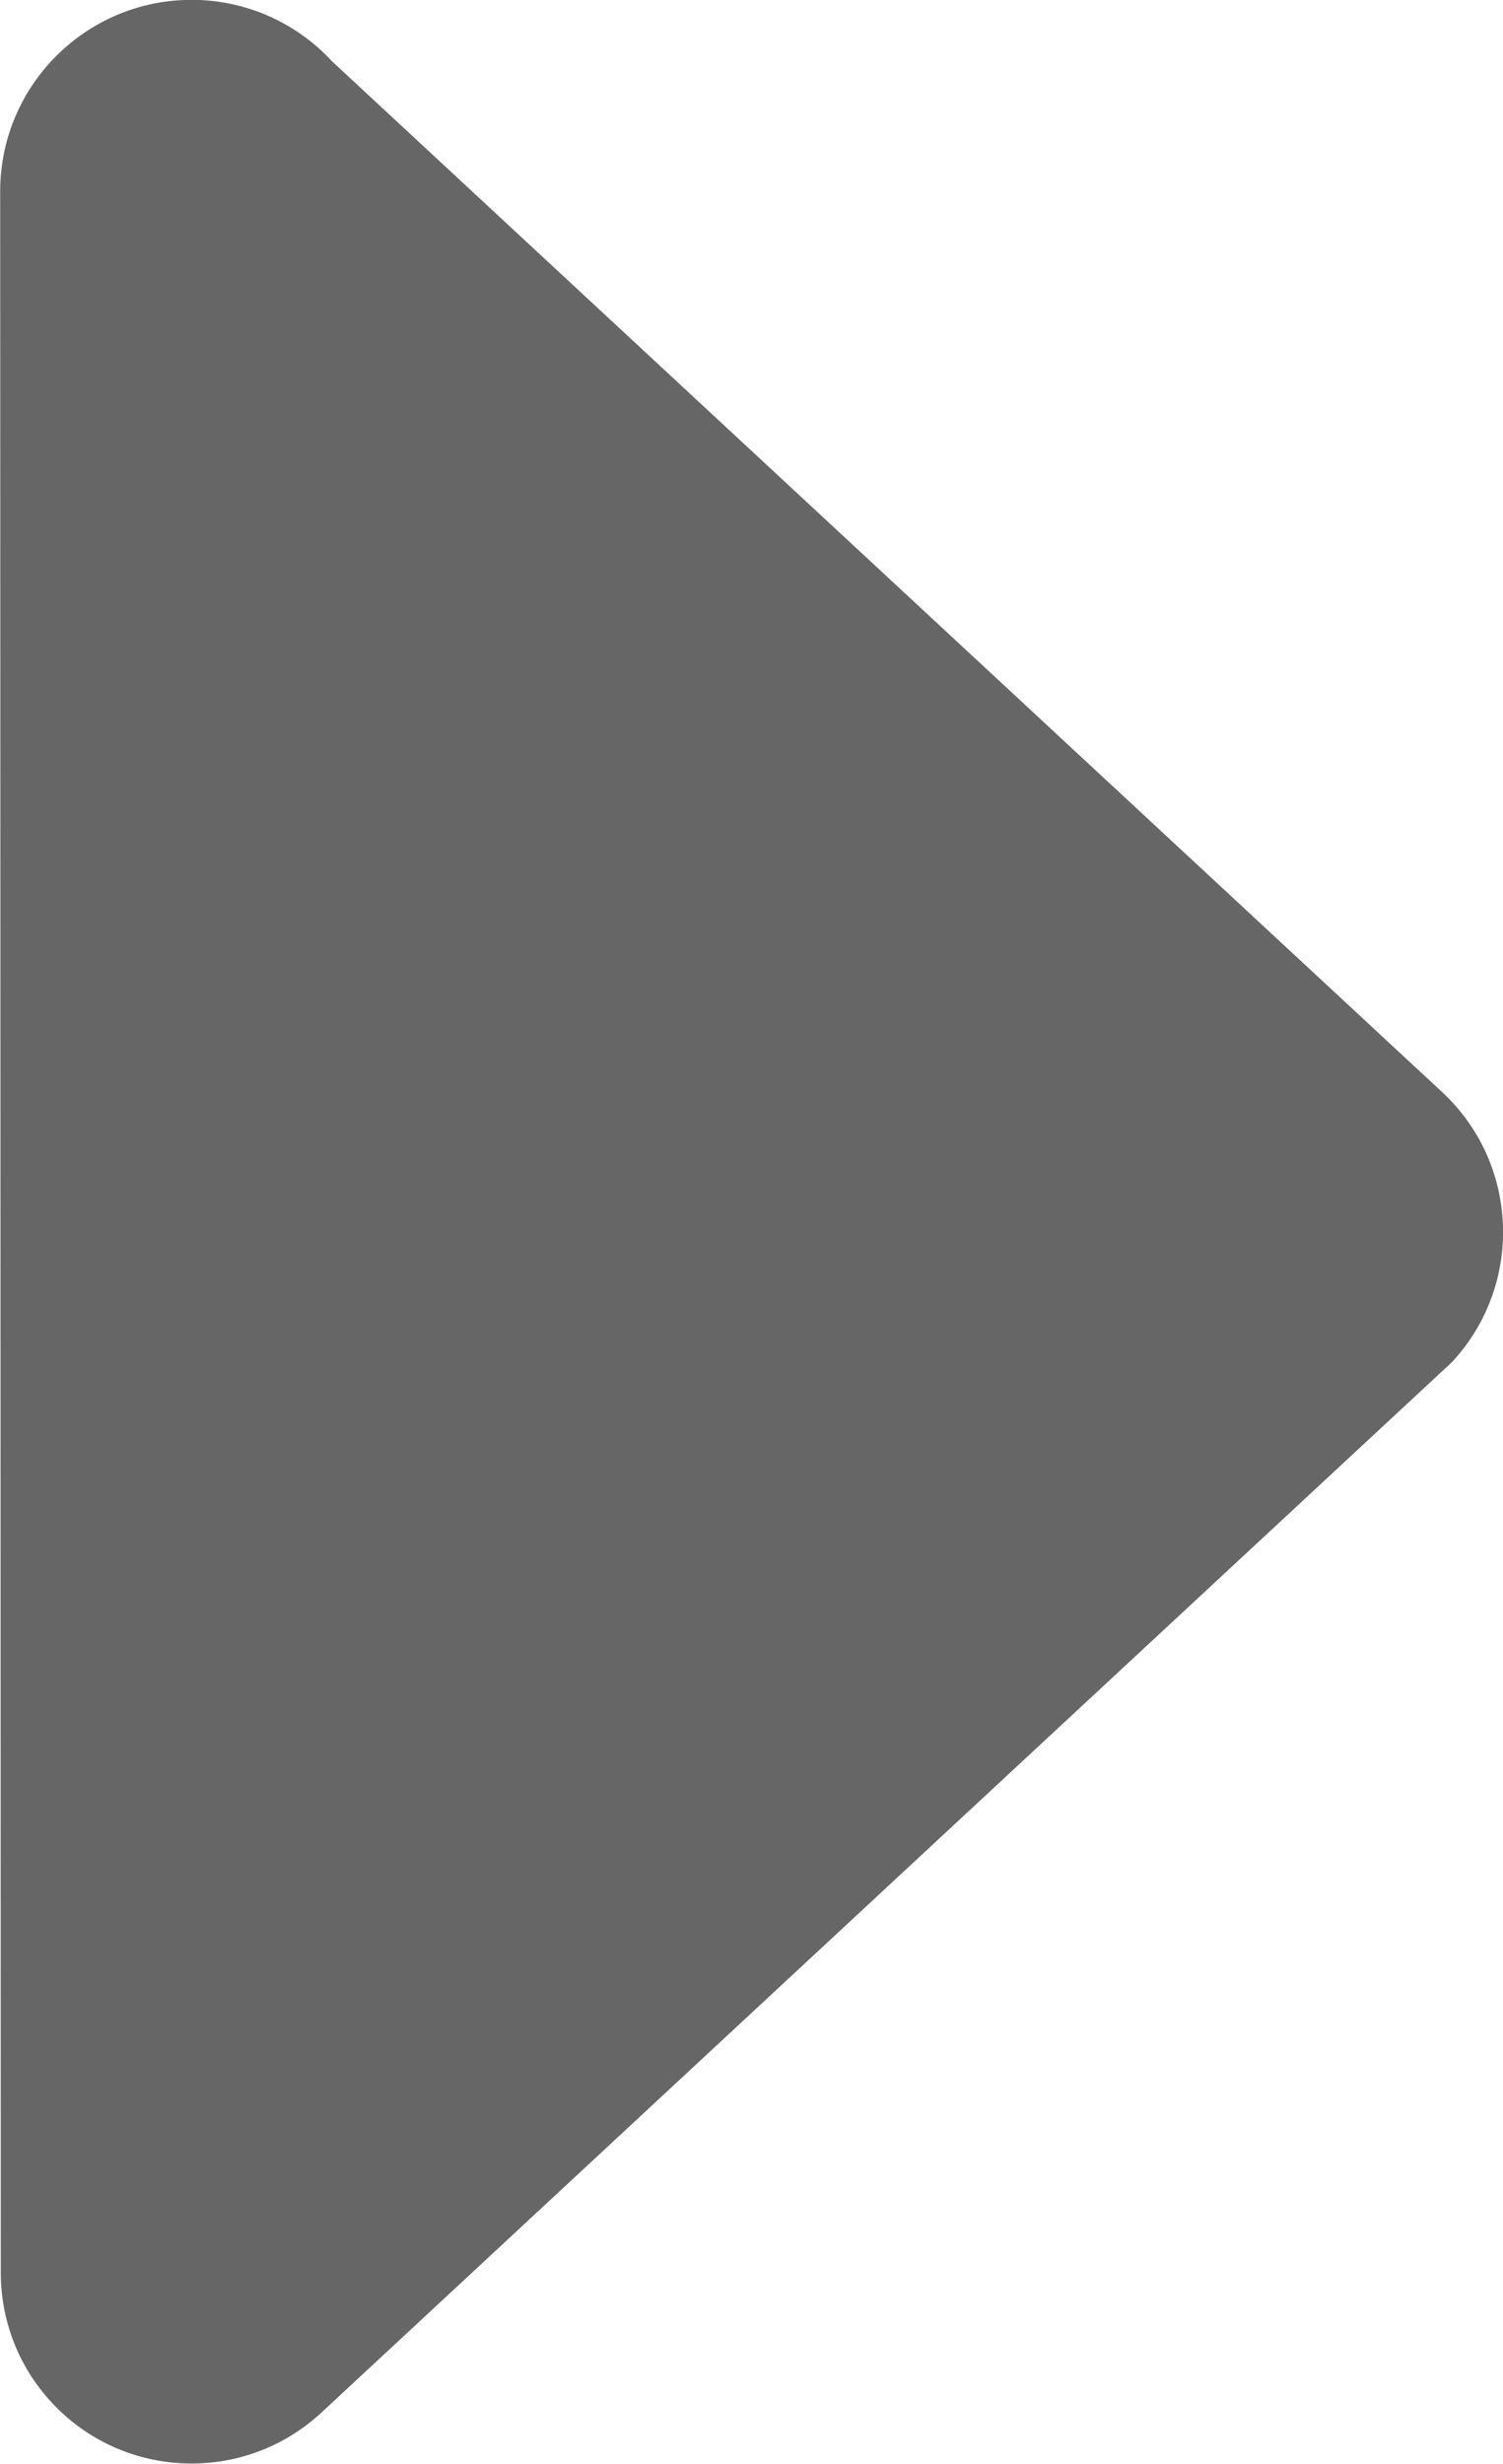<?xml version="1.0" encoding="UTF-8"?>
<!DOCTYPE svg PUBLIC "-//W3C//DTD SVG 1.1//EN" "http://www.w3.org/Graphics/SVG/1.1/DTD/svg11.dtd">
<!-- Creator: CorelDRAW 2017 -->
<svg xmlns="http://www.w3.org/2000/svg" xml:space="preserve" width="73.12mm" height="119.815mm" version="1.1" style="shape-rendering:geometricPrecision; text-rendering:geometricPrecision; image-rendering:optimizeQuality; fill-rule:evenodd; clip-rule:evenodd"
viewBox="0 0 98.3 161.08"
 xmlns:xlink="http://www.w3.org/1999/xlink">
 <defs>
  <style type="text/css">
   <![CDATA[
    .fil0 {fill:#666666}
   ]]>
  </style>
 </defs>
 <g id="Слой_x0020_1">
  <path class="fil0" d="M21.64 3.94l72.69 67.47c5.05,4.7 5.32,12.61 0.63,17.65l-73.92 68.66c-5.05,4.7 -12.96,4.42 -17.65,-0.63 -2.24,-2.4 -3.34,-5.46 -3.34,-8.51l-0.04 -136.07c0,-6.91 5.61,-12.52 12.52,-12.52 3.59,0 6.84,1.52 9.11,3.94z"/>
 </g>
</svg>
